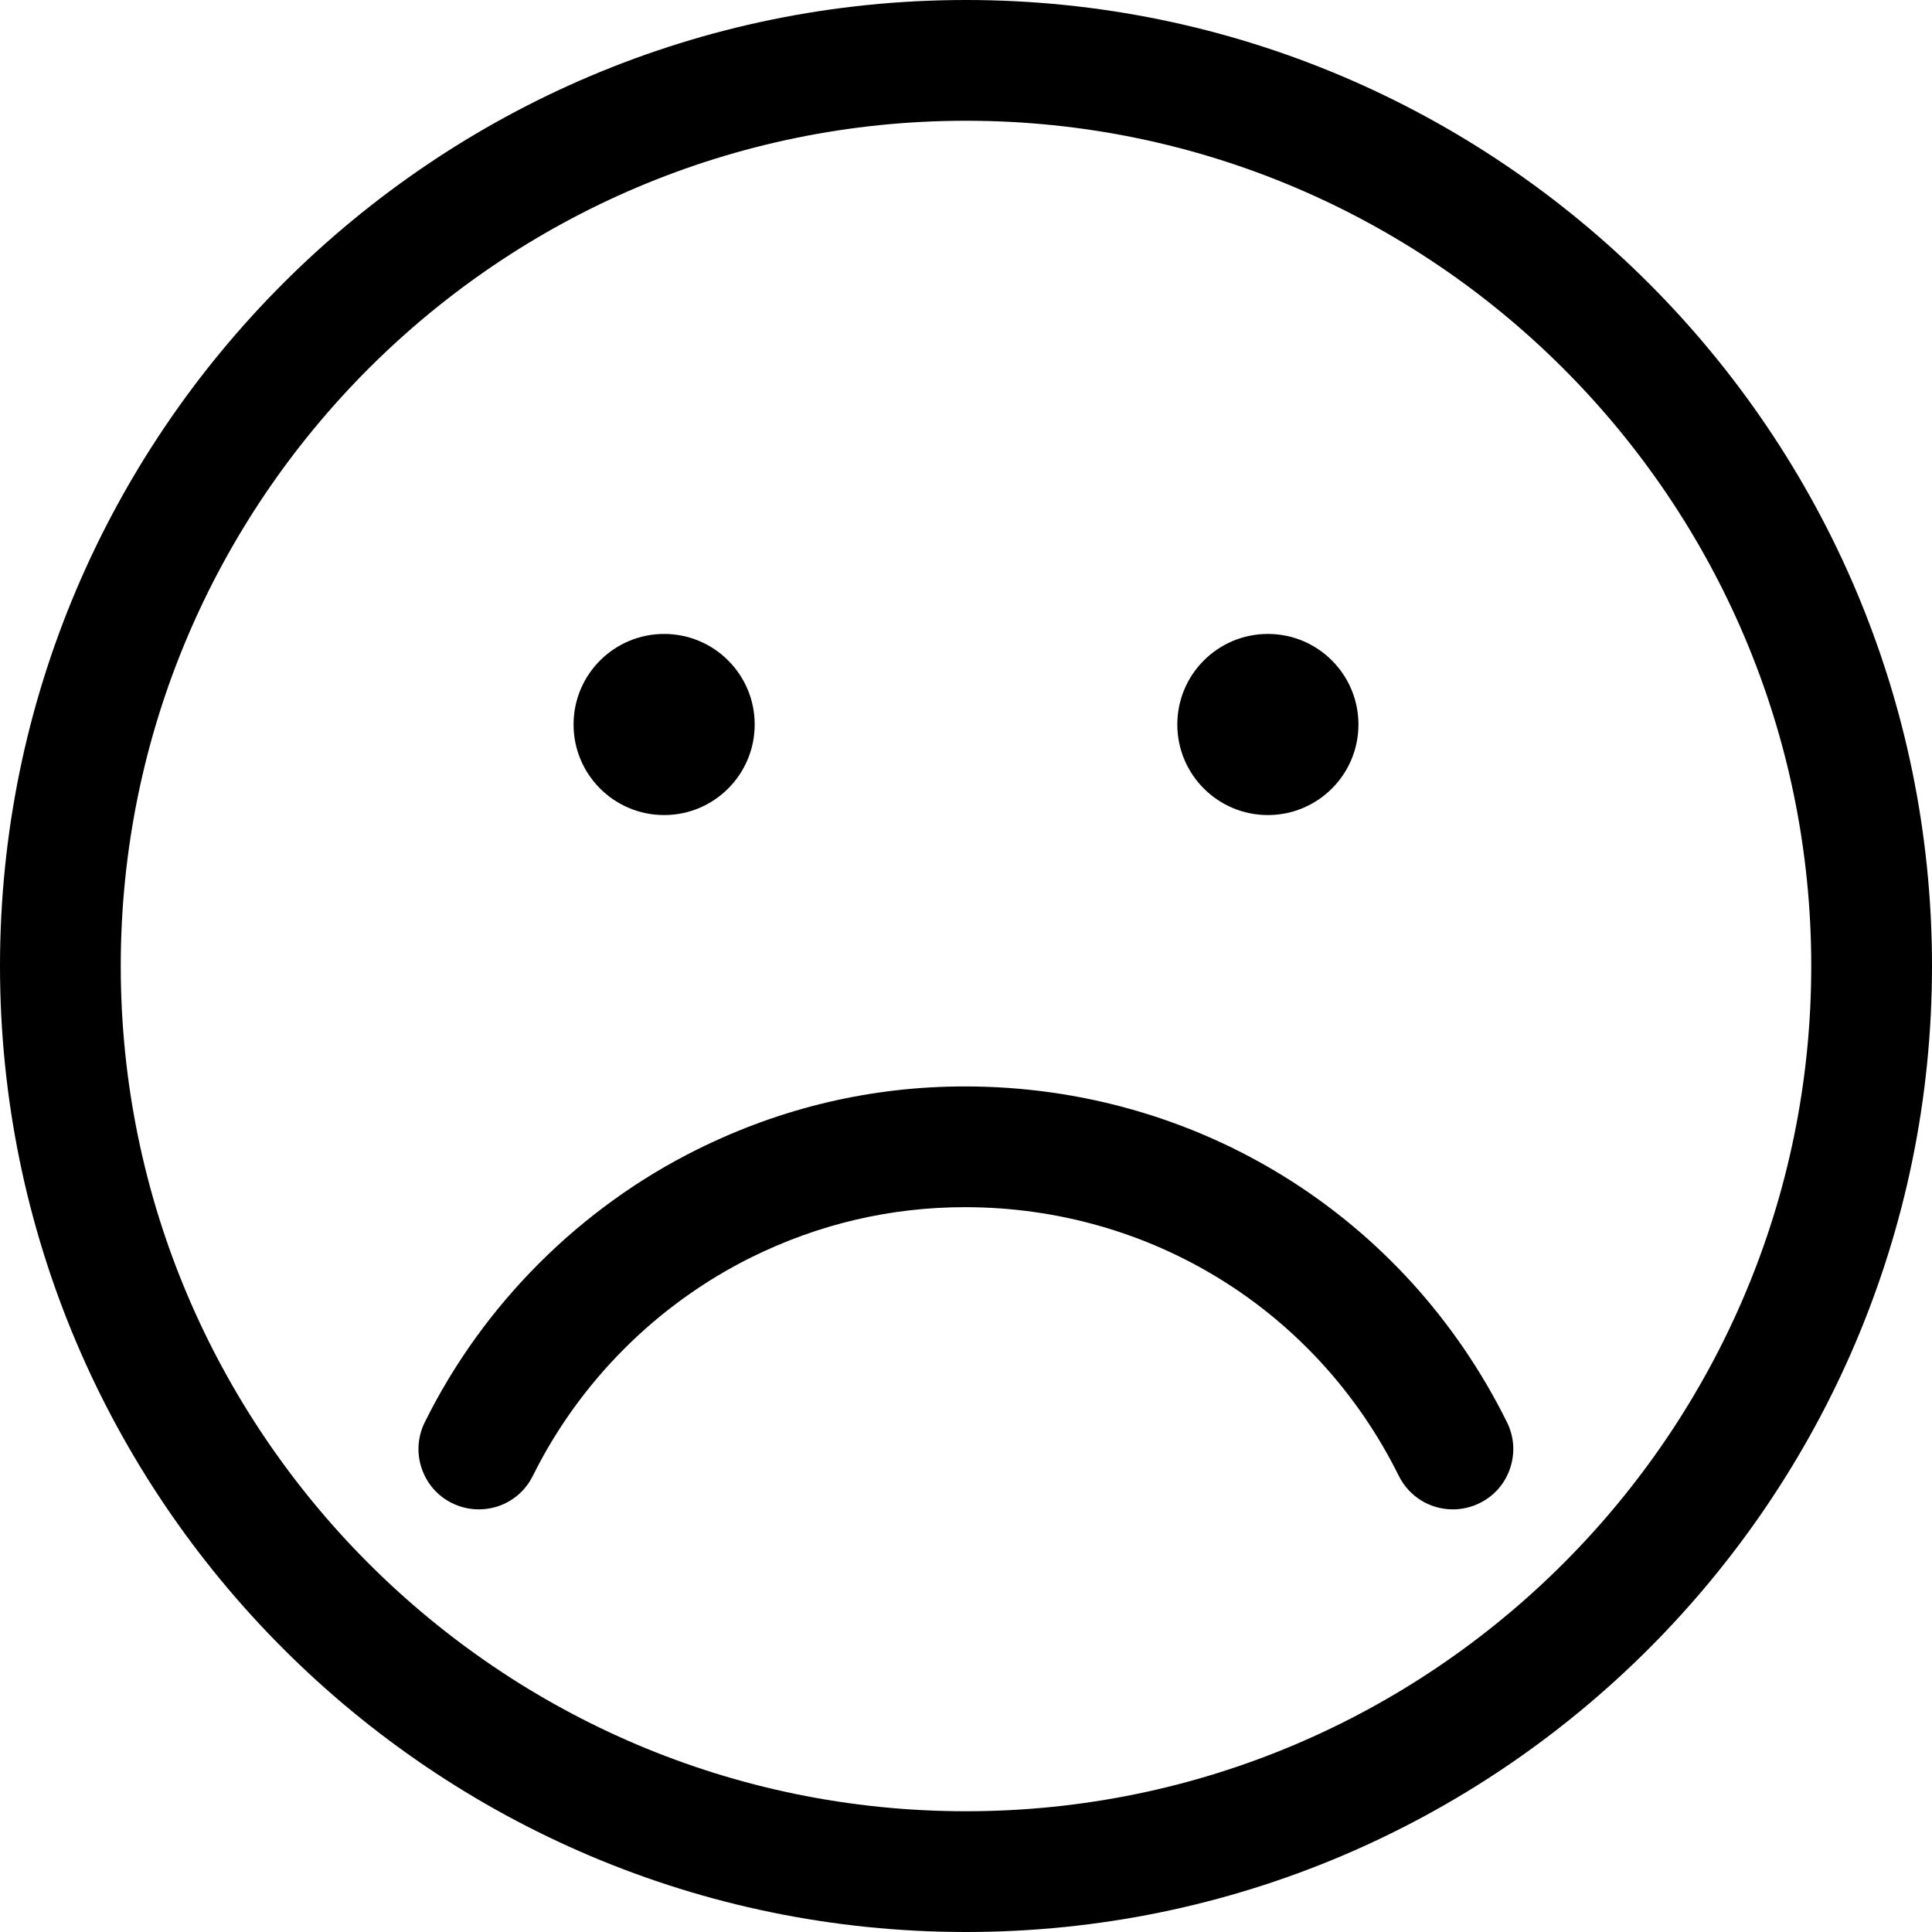 <svg role="img" fill="currentColor" viewBox="0 0 24 24" xmlns="http://www.w3.org/2000/svg"><path d="m12 24c-6.617 0-12-5.383-12-12s5.383-12 12-12 12 5.383 12 12-5.383 12-12 12zm0-22.5c-5.79 0-10.5 4.71-10.5 10.5s4.71 10.5 10.5 10.5 10.5-4.71 10.5-10.5-4.71-10.5-10.5-10.5z"/><path d="m18.048 18.75c-.287 0-.544-.16-.672-.417-1.02-2.058-3.085-3.337-5.389-3.337-.926 0-1.819.21-2.654.623-1.17.58-2.133 1.543-2.713 2.713-.127.258-.385.418-.672.418-.115 0-.23-.027-.333-.078-.179-.088-.313-.242-.377-.432s-.05-.393.039-.573c.724-1.462 1.928-2.667 3.39-3.391 1.044-.517 2.16-.78 3.319-.78 2.879 0 5.459 1.598 6.734 4.171.089.179.103.383.039.573s-.198.344-.378.432c-.103.051-.218.078-.333.078z"/><circle cx="8.25" cy="9" r="1.125"/><circle cx="15.75" cy="9" r="1.125"/></svg>